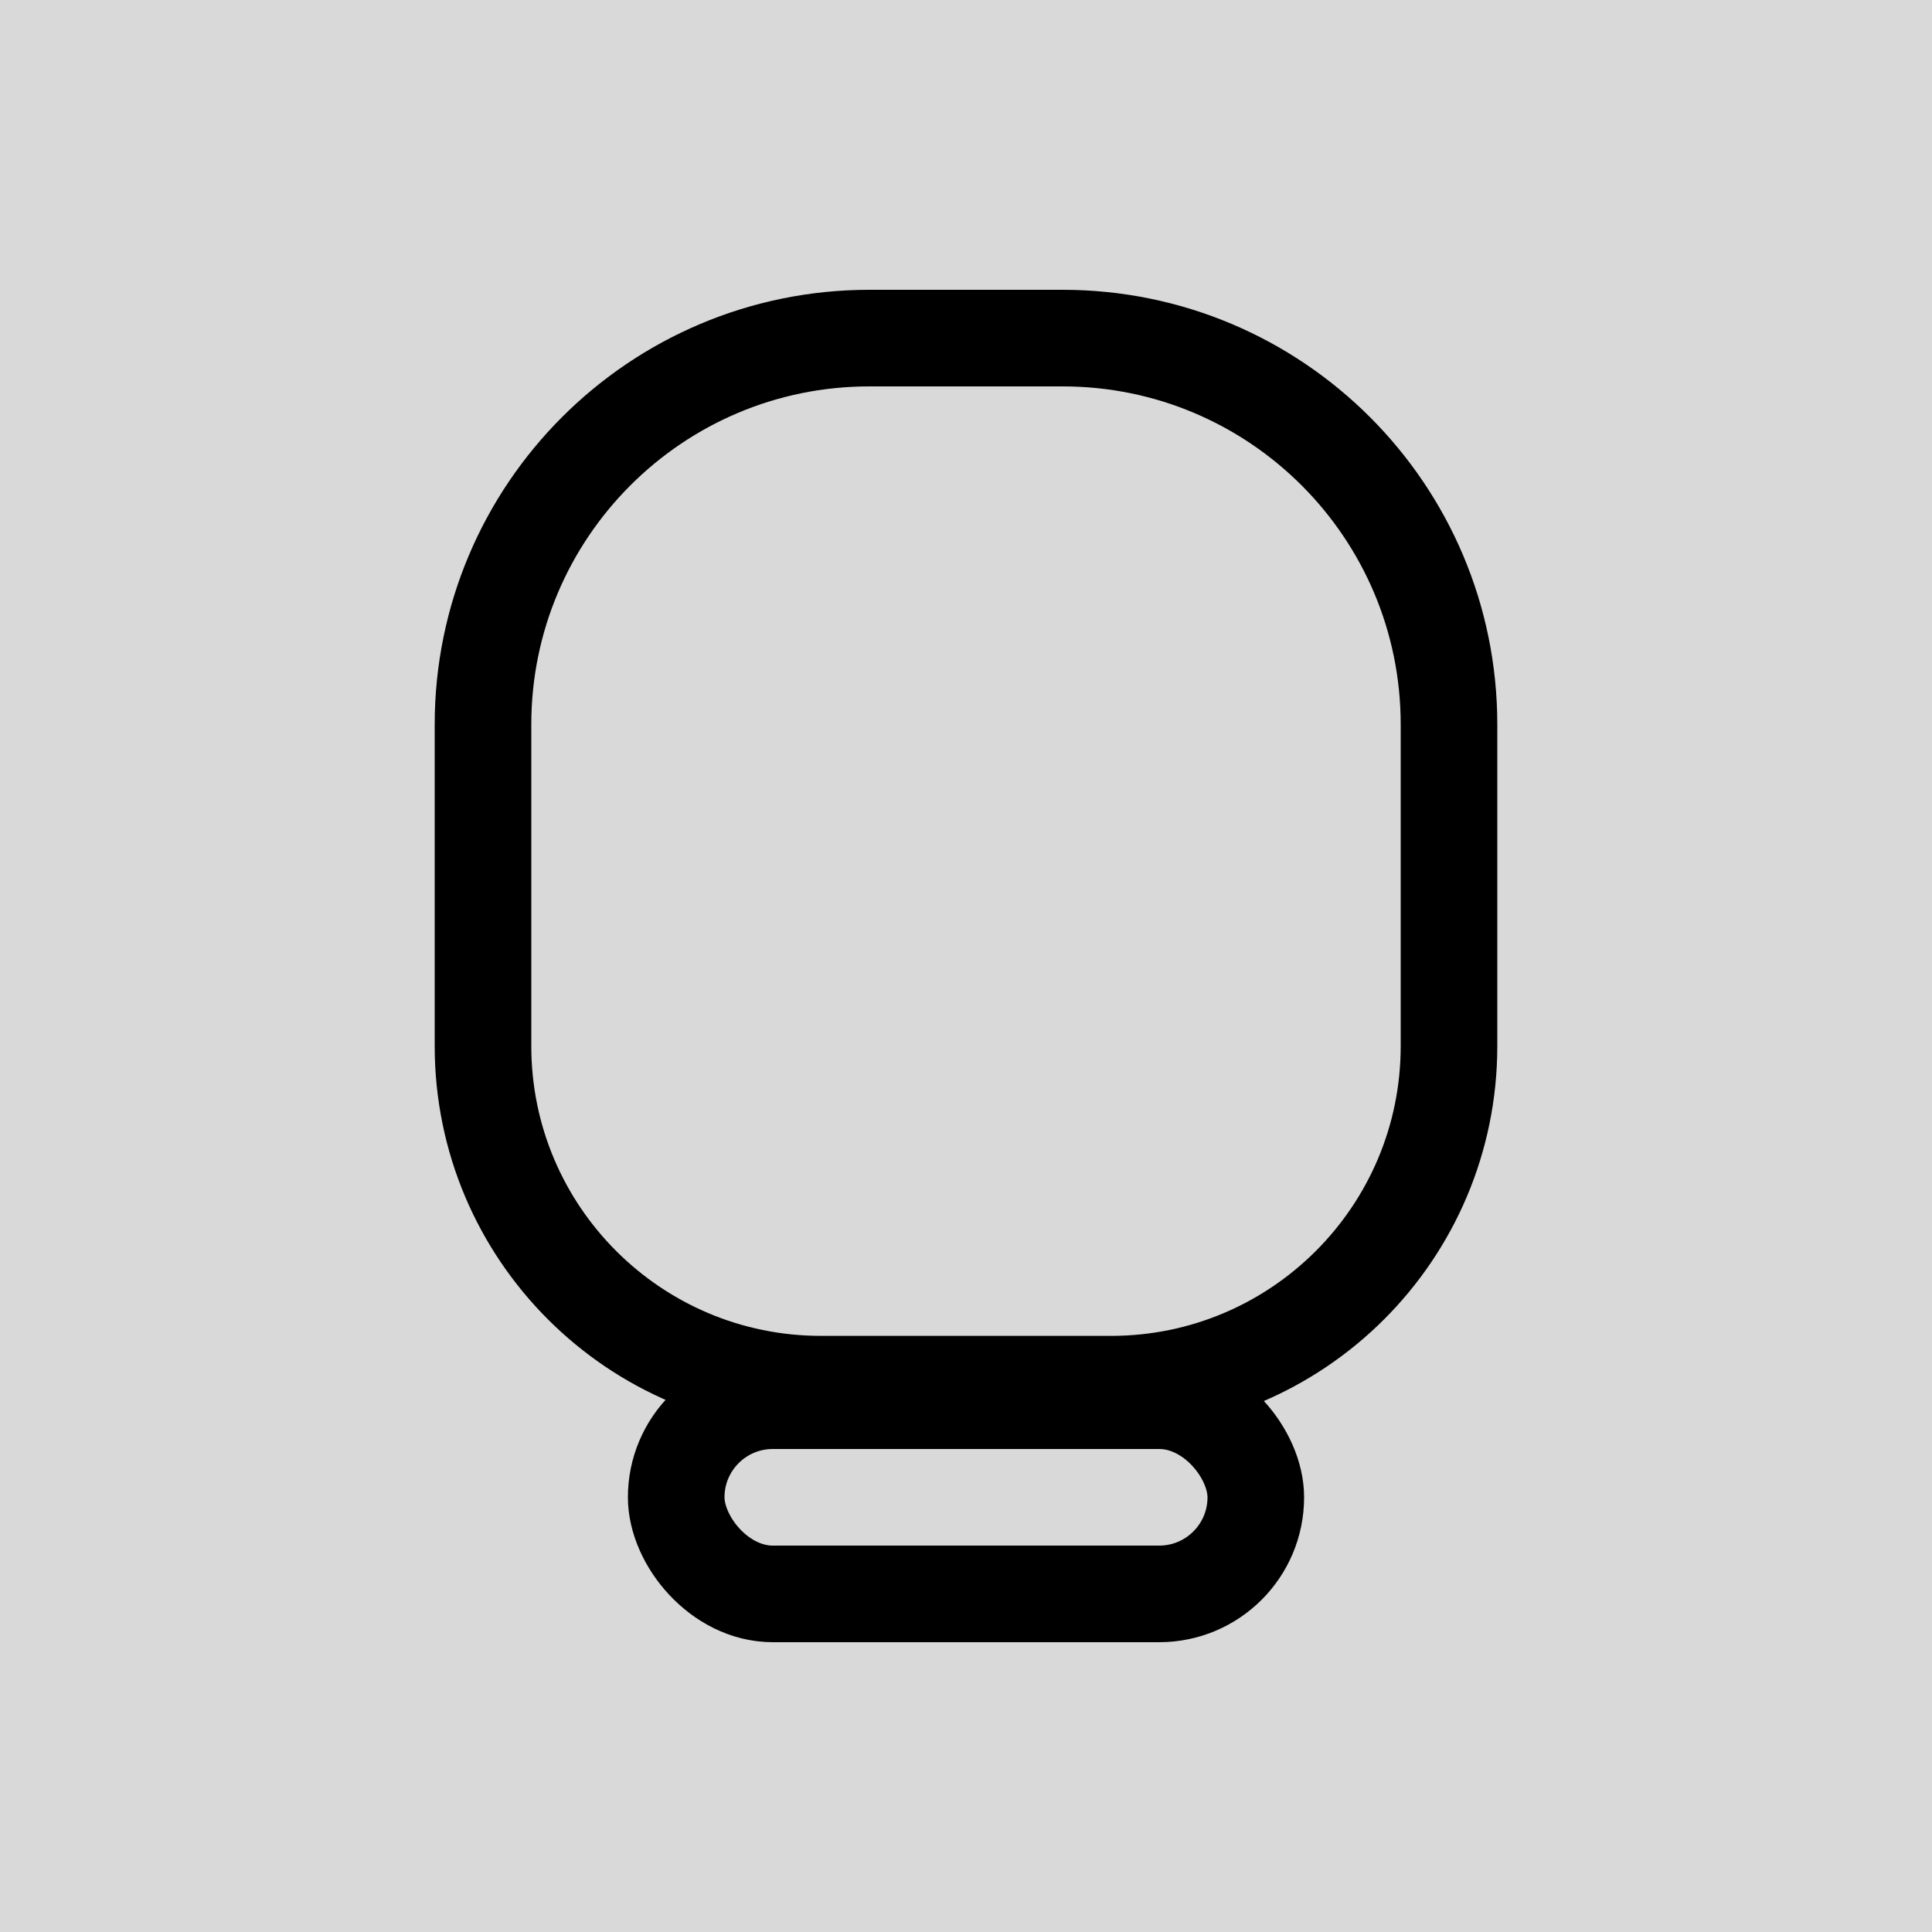 <svg width="40" height="40" viewBox="0 0 40 40" fill="none" xmlns="http://www.w3.org/2000/svg">
<g id="Salt Icon">
<rect id="Background" width="40" height="40" fill="#D9D9D9"/>
<rect id="Rectangle 8" x="14" y="29" width="12" height="4" rx="2" stroke="black" stroke-width="2"/>
<path id="Rectangle 1" d="M18 7H22C26.418 7 30 10.582 30 15V21.658C30 25.524 26.866 28.658 23 28.658H17C13.134 28.658 10 25.524 10 21.658V15C10 10.582 13.582 7 18 7Z" stroke="black" stroke-width="2" stroke-linecap="round" stroke-linejoin="round"/>
</g>
</svg>
